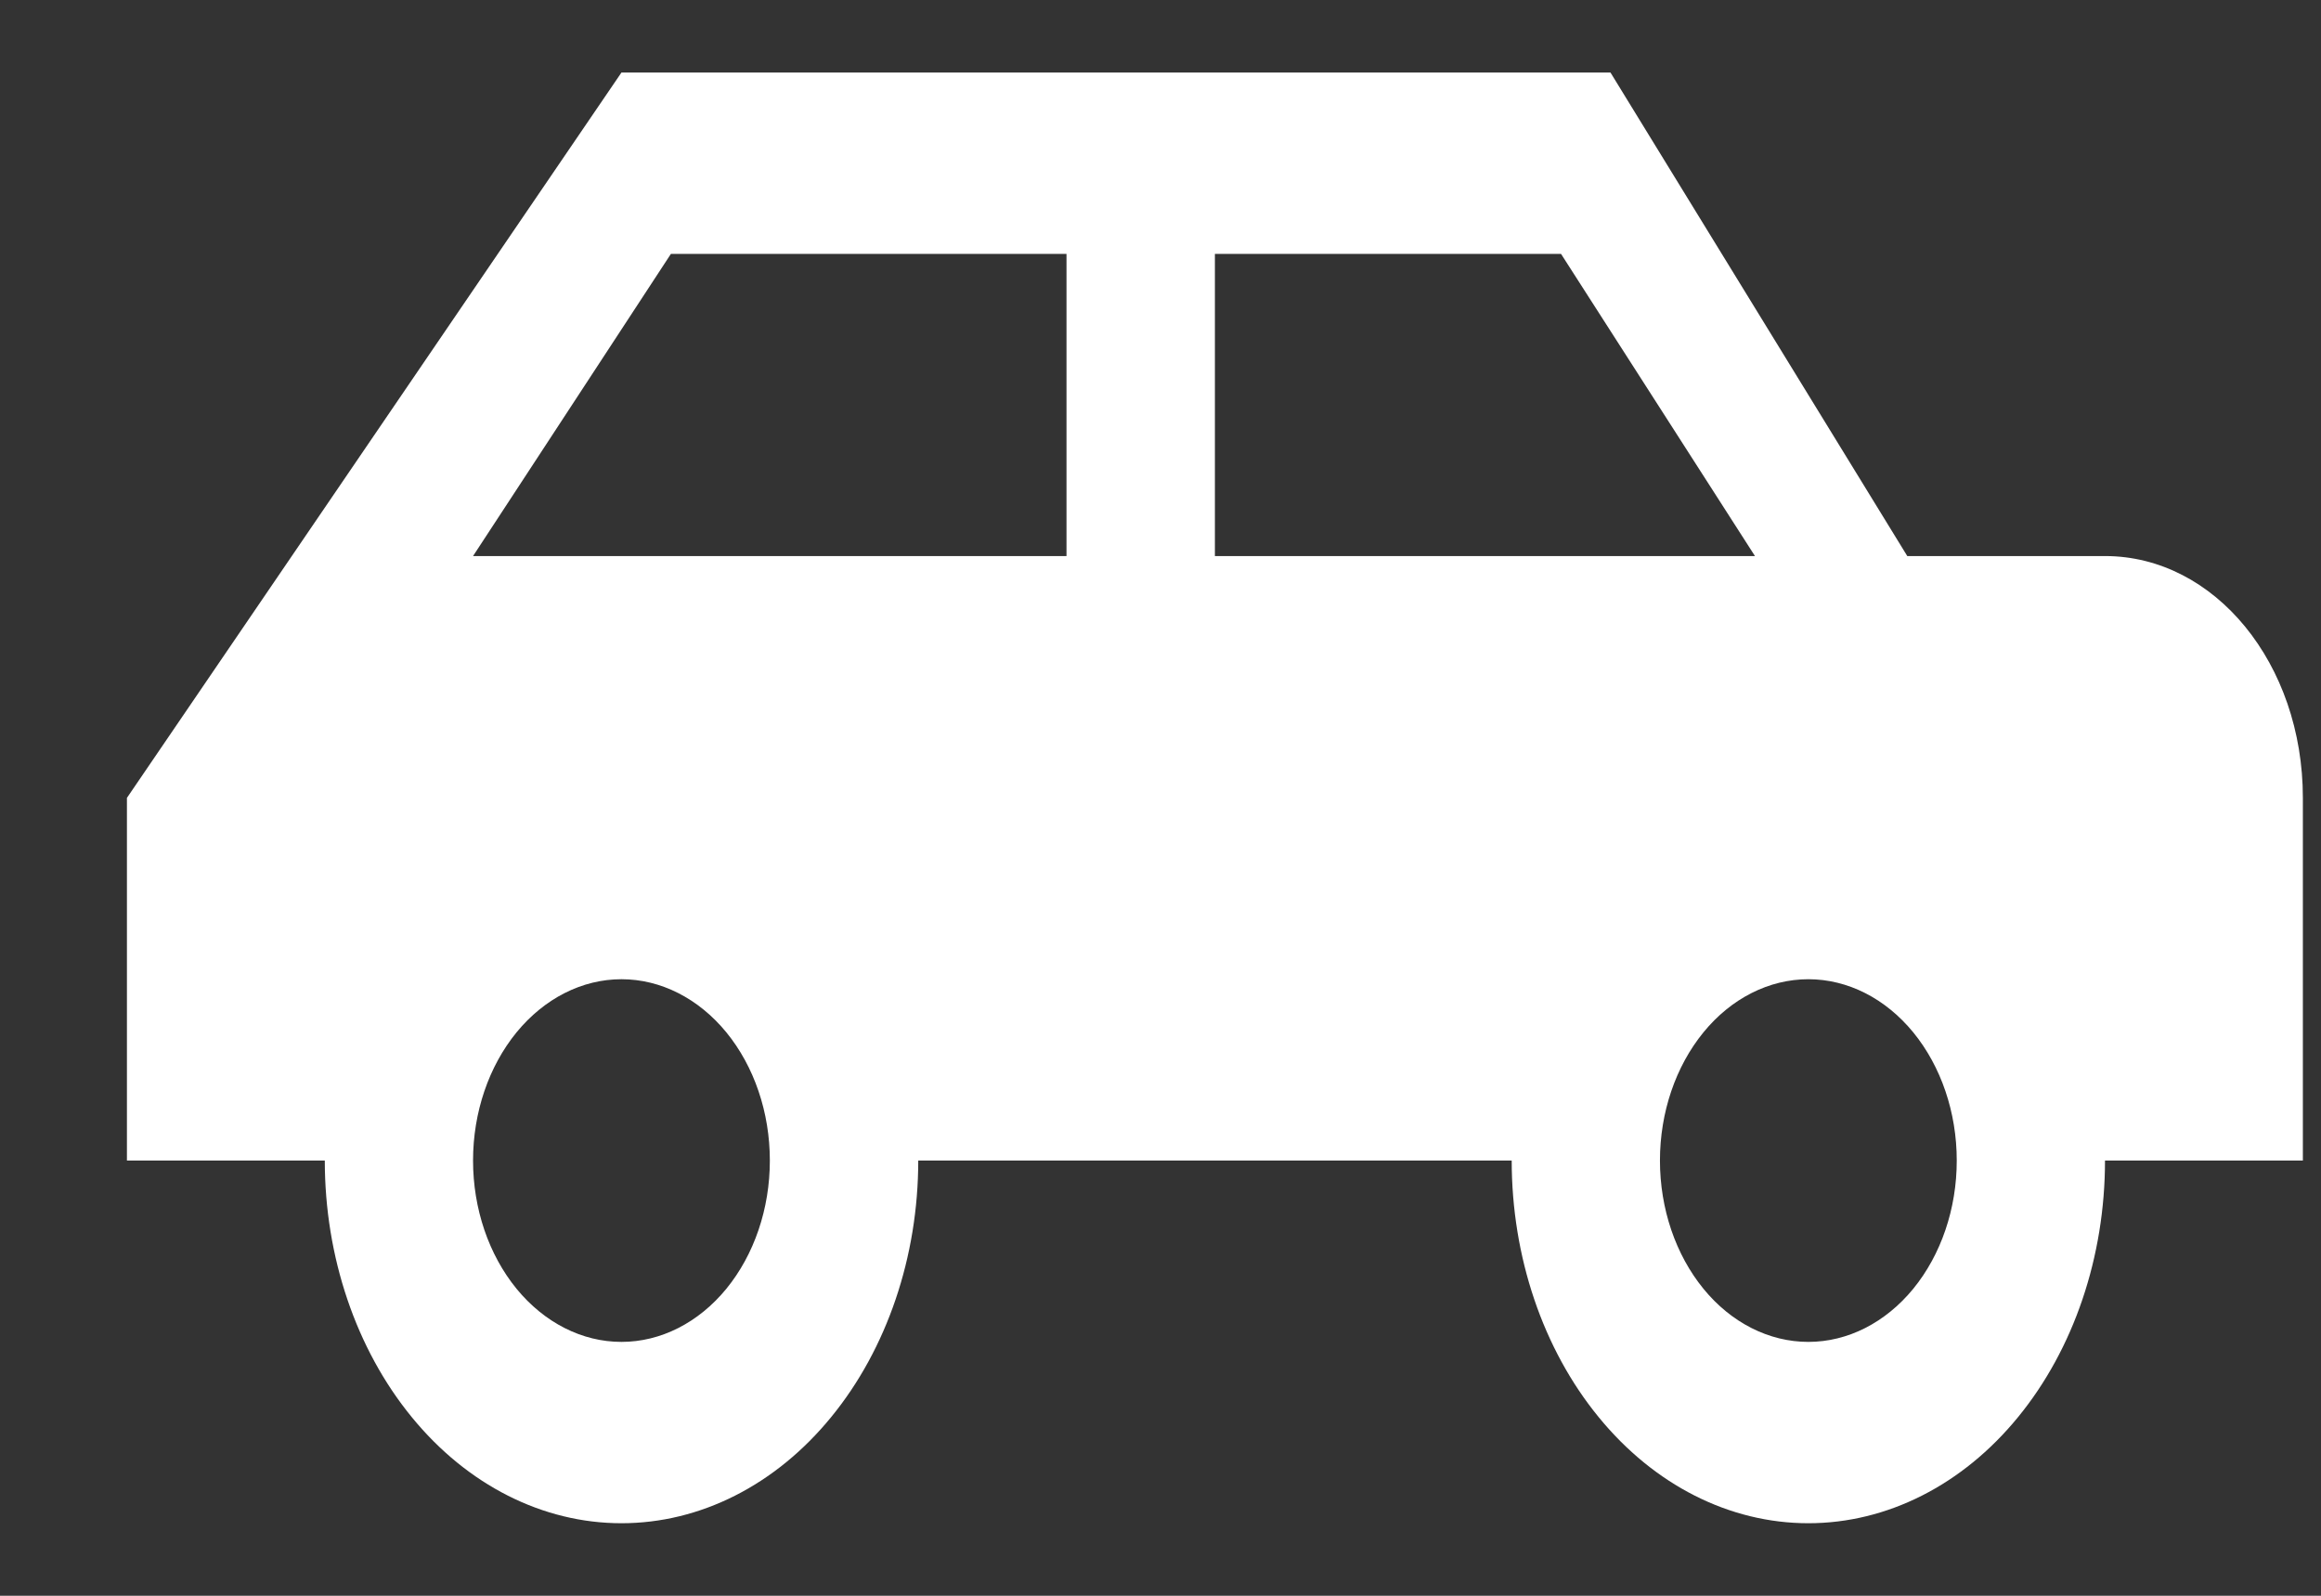 <svg width="16" height="11" viewBox="0 0 16 11" fill="none" xmlns="http://www.w3.org/2000/svg">
<rect x="0" y="0" width="16" height="11" fill="#333333" stroke="none"/>
<path id="Vector" d="M11.102 0.5H4.284L0.875 5.5V8H2.239C2.239 8.663 2.454 9.299 2.838 9.768C3.221 10.237 3.742 10.5 4.284 10.5C4.827 10.5 5.347 10.237 5.73 9.768C6.114 9.299 6.33 8.663 6.33 8H10.421C10.421 8.663 10.636 9.299 11.02 9.768C11.403 10.237 11.923 10.5 12.466 10.5C13.008 10.5 13.529 10.237 13.912 9.768C14.296 9.299 14.511 8.663 14.511 8H15.875V5.5C15.875 4.575 15.268 3.833 14.511 3.833H13.148L11.102 0.5ZM4.625 1.75H7.352V3.833H3.261L4.625 1.75ZM8.375 1.75H10.761L12.098 3.833H8.375V1.75ZM4.284 6.75C4.555 6.75 4.815 6.882 5.007 7.116C5.199 7.351 5.307 7.668 5.307 8C5.307 8.332 5.199 8.649 5.007 8.884C4.815 9.118 4.555 9.25 4.284 9.25C4.013 9.25 3.753 9.118 3.561 8.884C3.369 8.649 3.261 8.332 3.261 8C3.261 7.668 3.369 7.351 3.561 7.116C3.753 6.882 4.013 6.75 4.284 6.75ZM12.466 6.75C12.737 6.75 12.997 6.882 13.189 7.116C13.381 7.351 13.489 7.668 13.489 8C13.489 8.332 13.381 8.649 13.189 8.884C12.997 9.118 12.737 9.25 12.466 9.25C12.195 9.25 11.934 9.118 11.743 8.884C11.551 8.649 11.443 8.332 11.443 8C11.443 7.668 11.551 7.351 11.743 7.116C11.934 6.882 12.195 6.75 12.466 6.75Z" fill="white"/>
</svg>
